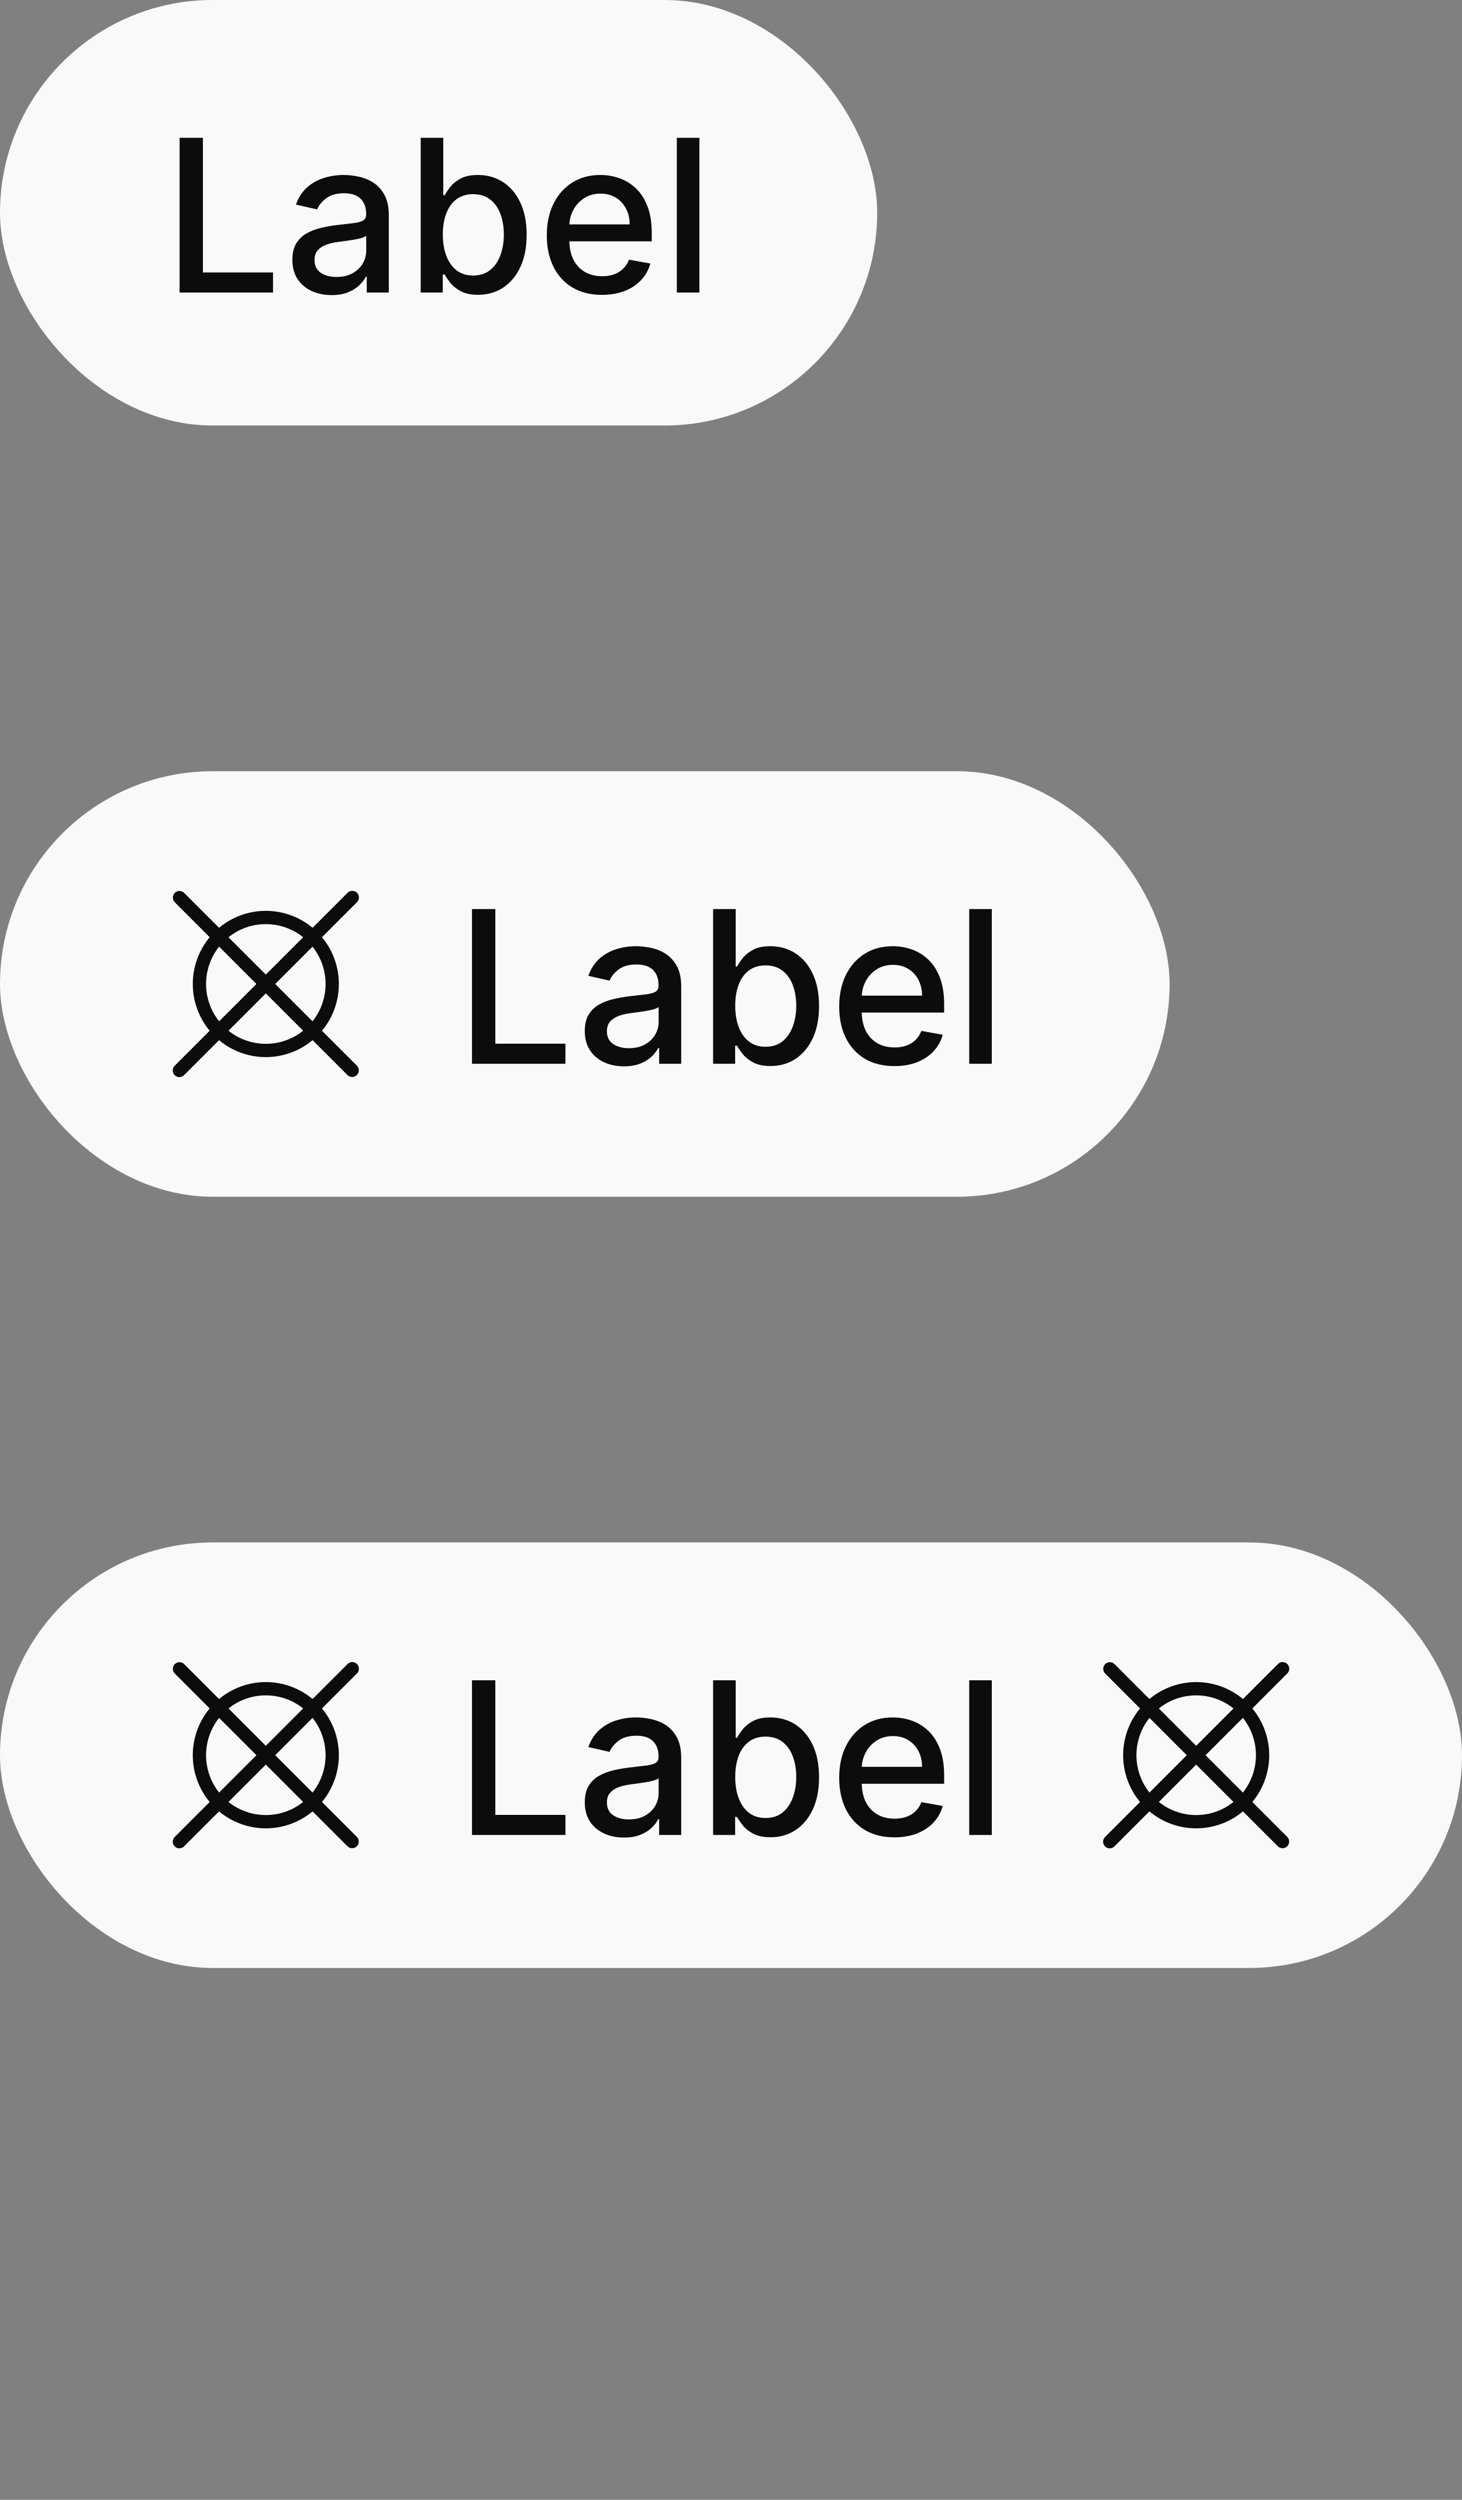 <svg width="110" height="188" viewBox="0 0 110 188" fill="none" xmlns="http://www.w3.org/2000/svg">
<rect x="0" y="0" width="110" height="188" fill="#808080" stroke="none"/>
<rect width="66" height="32" rx="16" fill="white" fill-opacity="0.95"/>
<path d="M13.513 22V10.364H15.268V20.489H20.541V22H13.513ZM24.947 22.193C24.394 22.193 23.894 22.091 23.447 21.886C23 21.678 22.646 21.377 22.385 20.983C22.127 20.589 21.999 20.106 21.999 19.534C21.999 19.042 22.093 18.636 22.283 18.318C22.472 18 22.728 17.748 23.05 17.562C23.372 17.377 23.732 17.237 24.129 17.142C24.527 17.047 24.932 16.975 25.345 16.926C25.868 16.866 26.292 16.816 26.618 16.778C26.944 16.737 27.18 16.671 27.328 16.579C27.476 16.489 27.55 16.341 27.55 16.136V16.097C27.55 15.6 27.41 15.216 27.129 14.943C26.853 14.671 26.44 14.534 25.891 14.534C25.319 14.534 24.868 14.661 24.538 14.915C24.213 15.165 23.987 15.443 23.862 15.75L22.266 15.386C22.455 14.856 22.732 14.428 23.095 14.102C23.463 13.773 23.885 13.534 24.362 13.386C24.84 13.235 25.341 13.159 25.868 13.159C26.216 13.159 26.586 13.201 26.976 13.284C27.37 13.364 27.737 13.511 28.078 13.727C28.423 13.943 28.705 14.252 28.925 14.653C29.144 15.051 29.254 15.568 29.254 16.204V22H27.595V20.807H27.527C27.417 21.026 27.252 21.242 27.033 21.454C26.813 21.667 26.531 21.843 26.186 21.983C25.841 22.123 25.428 22.193 24.947 22.193ZM25.317 20.829C25.787 20.829 26.188 20.737 26.521 20.551C26.858 20.366 27.114 20.123 27.288 19.824C27.466 19.521 27.555 19.197 27.555 18.852V17.727C27.495 17.788 27.377 17.845 27.203 17.898C27.033 17.947 26.838 17.991 26.618 18.028C26.398 18.062 26.184 18.095 25.976 18.125C25.767 18.151 25.593 18.174 25.453 18.193C25.124 18.235 24.822 18.305 24.55 18.403C24.281 18.502 24.065 18.644 23.902 18.829C23.743 19.011 23.663 19.254 23.663 19.557C23.663 19.977 23.819 20.296 24.129 20.511C24.44 20.724 24.836 20.829 25.317 20.829ZM31.653 22V10.364H33.352V14.688H33.455C33.553 14.506 33.695 14.296 33.881 14.057C34.066 13.818 34.324 13.61 34.653 13.432C34.983 13.25 35.419 13.159 35.96 13.159C36.665 13.159 37.294 13.337 37.847 13.693C38.4 14.049 38.833 14.562 39.148 15.233C39.466 15.903 39.625 16.71 39.625 17.653C39.625 18.597 39.468 19.405 39.153 20.079C38.839 20.75 38.407 21.267 37.858 21.631C37.309 21.991 36.682 22.171 35.977 22.171C35.447 22.171 35.013 22.081 34.676 21.903C34.343 21.725 34.081 21.517 33.892 21.278C33.703 21.04 33.557 20.828 33.455 20.642H33.312V22H31.653ZM33.318 17.636C33.318 18.25 33.407 18.788 33.585 19.25C33.763 19.712 34.021 20.074 34.358 20.335C34.695 20.593 35.108 20.722 35.597 20.722C36.104 20.722 36.528 20.587 36.869 20.318C37.21 20.046 37.468 19.676 37.642 19.21C37.82 18.744 37.909 18.22 37.909 17.636C37.909 17.061 37.822 16.544 37.648 16.085C37.477 15.627 37.22 15.265 36.875 15C36.534 14.735 36.108 14.602 35.597 14.602C35.104 14.602 34.688 14.729 34.347 14.983C34.01 15.237 33.754 15.591 33.58 16.046C33.405 16.5 33.318 17.03 33.318 17.636ZM45.294 22.176C44.434 22.176 43.694 21.992 43.072 21.625C42.455 21.254 41.978 20.733 41.641 20.062C41.307 19.388 41.141 18.599 41.141 17.693C41.141 16.799 41.307 16.011 41.641 15.329C41.978 14.648 42.447 14.116 43.05 13.733C43.656 13.35 44.364 13.159 45.175 13.159C45.667 13.159 46.144 13.241 46.606 13.403C47.069 13.566 47.483 13.822 47.851 14.171C48.218 14.519 48.508 14.972 48.72 15.528C48.932 16.081 49.038 16.754 49.038 17.546V18.148H42.101V16.875H47.374C47.374 16.428 47.283 16.032 47.101 15.688C46.919 15.339 46.663 15.064 46.334 14.864C46.008 14.663 45.626 14.562 45.186 14.562C44.709 14.562 44.292 14.68 43.936 14.915C43.584 15.146 43.311 15.449 43.118 15.824C42.928 16.195 42.834 16.599 42.834 17.034V18.028C42.834 18.612 42.936 19.108 43.141 19.517C43.349 19.926 43.639 20.239 44.01 20.454C44.381 20.667 44.815 20.773 45.311 20.773C45.633 20.773 45.927 20.727 46.192 20.636C46.457 20.542 46.686 20.401 46.879 20.216C47.072 20.03 47.22 19.801 47.322 19.528L48.93 19.818C48.802 20.292 48.571 20.706 48.237 21.062C47.908 21.415 47.493 21.689 46.993 21.886C46.497 22.079 45.93 22.176 45.294 22.176ZM52.622 10.364V22H50.923V10.364H52.622Z" fill="black" fill-opacity="0.95"/>
<rect y="58" width="88" height="32" rx="16" fill="white" fill-opacity="0.95"/>
<path d="M24.225 77.518C25.046 76.529 25.495 75.285 25.495 74C25.495 72.715 25.046 71.471 24.225 70.483L26.854 67.853C26.901 67.807 26.939 67.752 26.965 67.691C26.991 67.63 27.004 67.565 27.005 67.499C27.005 67.433 26.992 67.367 26.967 67.306C26.942 67.244 26.905 67.189 26.858 67.142C26.811 67.095 26.756 67.058 26.694 67.033C26.633 67.008 26.568 66.995 26.501 66.996C26.435 66.996 26.37 67.01 26.309 67.035C26.248 67.061 26.193 67.099 26.147 67.146L23.518 69.775C22.531 68.951 21.286 68.5 20 68.5C18.714 68.5 17.469 68.951 16.482 69.775L13.854 67.146C13.759 67.055 13.633 67.004 13.501 67.004C13.37 67.005 13.244 67.058 13.151 67.151C13.058 67.244 13.005 67.37 13.005 67.501C13.004 67.633 13.055 67.759 13.147 67.853L15.775 70.482C14.954 71.471 14.505 72.715 14.505 74C14.505 75.285 14.954 76.529 15.775 77.518L13.147 80.146C13.099 80.193 13.061 80.248 13.036 80.309C13.01 80.37 12.996 80.435 12.996 80.501C12.995 80.567 13.008 80.633 13.033 80.694C13.058 80.756 13.095 80.811 13.142 80.858C13.189 80.905 13.245 80.942 13.306 80.967C13.367 80.992 13.433 81.005 13.499 81.004C13.565 81.004 13.63 80.99 13.691 80.965C13.752 80.939 13.807 80.901 13.854 80.853L16.482 78.225C17.469 79.049 18.714 79.5 20 79.5C21.286 79.5 22.531 79.049 23.518 78.225L26.147 80.853C26.241 80.945 26.367 80.996 26.499 80.996C26.63 80.995 26.756 80.942 26.849 80.849C26.942 80.756 26.995 80.63 26.996 80.499C26.996 80.367 26.945 80.241 26.854 80.146L24.225 77.518ZM23.515 76.808L20.707 74L23.515 71.192C24.15 71.99 24.496 72.98 24.496 74C24.496 75.02 24.15 76.01 23.515 76.808ZM20 69.5C21.021 69.498 22.012 69.846 22.808 70.485L20 73.293L17.192 70.485C17.988 69.845 18.979 69.498 20 69.5ZM16.485 71.192L19.293 74L16.485 76.808C15.85 76.01 15.504 75.02 15.504 74C15.504 72.98 15.85 71.99 16.485 71.192ZM20 78.5C18.979 78.502 17.988 78.154 17.192 77.515L20 74.707L22.808 77.515C22.012 78.154 21.021 78.502 20 78.5Z" fill="black" fill-opacity="0.95"/>
<path d="M35.513 80V68.364H37.269V78.489H42.541V80H35.513ZM46.947 80.193C46.394 80.193 45.894 80.091 45.447 79.886C45.001 79.678 44.646 79.377 44.385 78.983C44.127 78.589 43.999 78.106 43.999 77.534C43.999 77.042 44.093 76.636 44.283 76.318C44.472 76 44.728 75.748 45.05 75.562C45.372 75.377 45.731 75.237 46.129 75.142C46.527 75.047 46.932 74.975 47.345 74.926C47.868 74.865 48.292 74.816 48.618 74.778C48.944 74.737 49.18 74.671 49.328 74.579C49.476 74.489 49.55 74.341 49.55 74.136V74.097C49.55 73.6 49.41 73.216 49.129 72.943C48.853 72.671 48.44 72.534 47.891 72.534C47.319 72.534 46.868 72.661 46.538 72.915C46.213 73.165 45.987 73.443 45.862 73.75L44.266 73.386C44.455 72.856 44.731 72.428 45.095 72.102C45.463 71.773 45.885 71.534 46.362 71.386C46.84 71.235 47.341 71.159 47.868 71.159C48.216 71.159 48.586 71.201 48.976 71.284C49.37 71.364 49.737 71.511 50.078 71.727C50.423 71.943 50.705 72.252 50.925 72.653C51.144 73.051 51.254 73.568 51.254 74.204V80H49.595V78.807H49.527C49.417 79.026 49.252 79.242 49.033 79.454C48.813 79.667 48.531 79.843 48.186 79.983C47.841 80.123 47.428 80.193 46.947 80.193ZM47.317 78.829C47.786 78.829 48.188 78.737 48.521 78.551C48.858 78.365 49.114 78.123 49.288 77.824C49.466 77.521 49.555 77.197 49.555 76.852V75.727C49.495 75.788 49.377 75.845 49.203 75.898C49.033 75.947 48.838 75.99 48.618 76.028C48.398 76.062 48.184 76.095 47.976 76.125C47.767 76.151 47.593 76.174 47.453 76.193C47.124 76.235 46.822 76.305 46.55 76.403C46.281 76.502 46.065 76.644 45.902 76.829C45.743 77.011 45.663 77.254 45.663 77.557C45.663 77.977 45.819 78.296 46.129 78.511C46.44 78.724 46.836 78.829 47.317 78.829ZM53.653 80V68.364H55.352V72.688H55.455C55.553 72.506 55.695 72.296 55.881 72.057C56.066 71.818 56.324 71.61 56.653 71.432C56.983 71.25 57.419 71.159 57.96 71.159C58.665 71.159 59.294 71.337 59.847 71.693C60.4 72.049 60.833 72.562 61.148 73.233C61.466 73.903 61.625 74.71 61.625 75.653C61.625 76.597 61.468 77.405 61.153 78.079C60.839 78.75 60.407 79.267 59.858 79.631C59.309 79.99 58.682 80.171 57.977 80.171C57.447 80.171 57.013 80.081 56.676 79.903C56.343 79.725 56.081 79.517 55.892 79.278C55.703 79.04 55.557 78.828 55.455 78.642H55.312V80H53.653ZM55.318 75.636C55.318 76.25 55.407 76.788 55.585 77.25C55.763 77.712 56.021 78.074 56.358 78.335C56.695 78.593 57.108 78.722 57.597 78.722C58.104 78.722 58.528 78.587 58.869 78.318C59.21 78.046 59.468 77.676 59.642 77.21C59.82 76.744 59.909 76.22 59.909 75.636C59.909 75.061 59.822 74.544 59.648 74.085C59.477 73.627 59.22 73.265 58.875 73C58.534 72.735 58.108 72.602 57.597 72.602C57.104 72.602 56.688 72.729 56.347 72.983C56.01 73.237 55.754 73.591 55.58 74.046C55.405 74.5 55.318 75.03 55.318 75.636ZM67.294 80.176C66.434 80.176 65.694 79.992 65.072 79.625C64.455 79.254 63.978 78.733 63.641 78.062C63.307 77.388 63.141 76.599 63.141 75.693C63.141 74.799 63.307 74.011 63.641 73.329C63.978 72.648 64.447 72.115 65.05 71.733C65.656 71.35 66.364 71.159 67.175 71.159C67.667 71.159 68.144 71.24 68.606 71.403C69.069 71.566 69.483 71.822 69.851 72.171C70.218 72.519 70.508 72.972 70.72 73.528C70.932 74.081 71.038 74.754 71.038 75.546V76.148H64.101V74.875H69.374C69.374 74.428 69.283 74.032 69.101 73.688C68.919 73.339 68.663 73.064 68.334 72.864C68.008 72.663 67.626 72.562 67.186 72.562C66.709 72.562 66.292 72.68 65.936 72.915C65.584 73.146 65.311 73.449 65.118 73.824C64.928 74.195 64.834 74.599 64.834 75.034V76.028C64.834 76.612 64.936 77.108 65.141 77.517C65.349 77.926 65.639 78.239 66.01 78.454C66.381 78.667 66.815 78.773 67.311 78.773C67.633 78.773 67.927 78.727 68.192 78.636C68.457 78.542 68.686 78.401 68.879 78.216C69.072 78.03 69.22 77.801 69.322 77.528L70.93 77.818C70.802 78.292 70.57 78.706 70.237 79.062C69.908 79.415 69.493 79.689 68.993 79.886C68.497 80.079 67.93 80.176 67.294 80.176ZM74.622 68.364V80H72.923V68.364H74.622Z" fill="black" fill-opacity="0.95"/>
<rect y="116" width="110" height="32" rx="16" fill="white" fill-opacity="0.95"/>
<path d="M24.225 135.518C25.046 134.529 25.495 133.285 25.495 132C25.495 130.715 25.046 129.471 24.225 128.483L26.854 125.853C26.901 125.807 26.939 125.752 26.965 125.691C26.991 125.63 27.004 125.565 27.005 125.499C27.005 125.432 26.992 125.367 26.967 125.306C26.942 125.244 26.905 125.189 26.858 125.142C26.811 125.095 26.756 125.058 26.694 125.033C26.633 125.008 26.568 124.995 26.501 124.995C26.435 124.996 26.37 125.009 26.309 125.035C26.248 125.061 26.193 125.099 26.147 125.146L23.518 127.775C22.531 126.951 21.286 126.5 20 126.5C18.714 126.5 17.469 126.951 16.482 127.775L13.854 125.146C13.759 125.055 13.633 125.004 13.501 125.004C13.37 125.005 13.244 125.058 13.151 125.151C13.058 125.244 13.005 125.37 13.005 125.501C13.004 125.633 13.055 125.759 13.147 125.853L15.775 128.482C14.954 129.471 14.505 130.715 14.505 132C14.505 133.285 14.954 134.529 15.775 135.518L13.147 138.146C13.099 138.193 13.061 138.248 13.036 138.309C13.01 138.37 12.996 138.435 12.996 138.501C12.995 138.567 13.008 138.633 13.033 138.694C13.058 138.756 13.095 138.811 13.142 138.858C13.189 138.905 13.245 138.942 13.306 138.967C13.367 138.992 13.433 139.005 13.499 139.004C13.565 139.004 13.63 138.99 13.691 138.965C13.752 138.939 13.807 138.901 13.854 138.853L16.482 136.225C17.469 137.049 18.714 137.5 20 137.5C21.286 137.5 22.531 137.049 23.518 136.225L26.147 138.853C26.241 138.945 26.367 138.996 26.499 138.995C26.63 138.995 26.756 138.942 26.849 138.849C26.942 138.756 26.995 138.63 26.996 138.499C26.996 138.367 26.945 138.241 26.854 138.146L24.225 135.518ZM23.515 134.808L20.707 132L23.515 129.192C24.15 129.99 24.496 130.98 24.496 132C24.496 133.02 24.15 134.01 23.515 134.808ZM20 127.5C21.021 127.498 22.012 127.845 22.808 128.485L20 131.293L17.192 128.485C17.988 127.845 18.979 127.498 20 127.5ZM16.485 129.192L19.293 132L16.485 134.808C15.85 134.01 15.504 133.02 15.504 132C15.504 130.98 15.85 129.99 16.485 129.192ZM20 136.5C18.979 136.502 17.988 136.155 17.192 135.515L20 132.707L22.808 135.515C22.012 136.155 21.021 136.502 20 136.5Z" fill="black" fill-opacity="0.95"/>
<path d="M35.513 138V126.364H37.269V136.489H42.541V138H35.513ZM46.947 138.193C46.394 138.193 45.894 138.091 45.447 137.886C45.001 137.678 44.646 137.377 44.385 136.983C44.127 136.589 43.999 136.106 43.999 135.534C43.999 135.042 44.093 134.636 44.283 134.318C44.472 134 44.728 133.748 45.05 133.562C45.372 133.377 45.731 133.237 46.129 133.142C46.527 133.047 46.932 132.975 47.345 132.926C47.868 132.866 48.292 132.816 48.618 132.778C48.944 132.737 49.18 132.67 49.328 132.58C49.476 132.489 49.55 132.341 49.55 132.136V132.097C49.55 131.6 49.41 131.216 49.129 130.943C48.853 130.67 48.44 130.534 47.891 130.534C47.319 130.534 46.868 130.661 46.538 130.915C46.213 131.165 45.987 131.443 45.862 131.75L44.266 131.386C44.455 130.856 44.731 130.428 45.095 130.102C45.463 129.773 45.885 129.534 46.362 129.386C46.84 129.235 47.341 129.159 47.868 129.159C48.216 129.159 48.586 129.201 48.976 129.284C49.37 129.364 49.737 129.511 50.078 129.727C50.423 129.943 50.705 130.252 50.925 130.653C51.144 131.051 51.254 131.568 51.254 132.205V138H49.595V136.807H49.527C49.417 137.027 49.252 137.242 49.033 137.455C48.813 137.667 48.531 137.843 48.186 137.983C47.841 138.123 47.428 138.193 46.947 138.193ZM47.317 136.83C47.786 136.83 48.188 136.737 48.521 136.551C48.858 136.366 49.114 136.123 49.288 135.824C49.466 135.521 49.555 135.197 49.555 134.852V133.727C49.495 133.788 49.377 133.845 49.203 133.898C49.033 133.947 48.838 133.991 48.618 134.028C48.398 134.062 48.184 134.095 47.976 134.125C47.767 134.152 47.593 134.174 47.453 134.193C47.124 134.235 46.822 134.305 46.55 134.403C46.281 134.502 46.065 134.644 45.902 134.83C45.743 135.011 45.663 135.254 45.663 135.557C45.663 135.977 45.819 136.295 46.129 136.511C46.44 136.723 46.836 136.83 47.317 136.83ZM53.653 138V126.364H55.352V130.688H55.455C55.553 130.506 55.695 130.295 55.881 130.057C56.066 129.818 56.324 129.61 56.653 129.432C56.983 129.25 57.419 129.159 57.96 129.159C58.665 129.159 59.294 129.337 59.847 129.693C60.4 130.049 60.833 130.562 61.148 131.233C61.466 131.903 61.625 132.71 61.625 133.653C61.625 134.597 61.468 135.405 61.153 136.08C60.839 136.75 60.407 137.267 59.858 137.631C59.309 137.991 58.682 138.17 57.977 138.17C57.447 138.17 57.013 138.081 56.676 137.903C56.343 137.725 56.081 137.517 55.892 137.278C55.703 137.04 55.557 136.828 55.455 136.642H55.312V138H53.653ZM55.318 133.636C55.318 134.25 55.407 134.788 55.585 135.25C55.763 135.712 56.021 136.074 56.358 136.335C56.695 136.593 57.108 136.722 57.597 136.722C58.104 136.722 58.528 136.587 58.869 136.318C59.21 136.045 59.468 135.676 59.642 135.21C59.82 134.744 59.909 134.22 59.909 133.636C59.909 133.061 59.822 132.544 59.648 132.085C59.477 131.627 59.22 131.265 58.875 131C58.534 130.735 58.108 130.602 57.597 130.602C57.104 130.602 56.688 130.729 56.347 130.983C56.01 131.237 55.754 131.591 55.58 132.045C55.405 132.5 55.318 133.03 55.318 133.636ZM67.294 138.176C66.434 138.176 65.694 137.992 65.072 137.625C64.455 137.254 63.978 136.733 63.641 136.062C63.307 135.388 63.141 134.598 63.141 133.693C63.141 132.799 63.307 132.011 63.641 131.33C63.978 130.648 64.447 130.116 65.05 129.733C65.656 129.35 66.364 129.159 67.175 129.159C67.667 129.159 68.144 129.241 68.606 129.403C69.069 129.566 69.483 129.822 69.851 130.17C70.218 130.519 70.508 130.972 70.72 131.528C70.932 132.081 71.038 132.754 71.038 133.545V134.148H64.101V132.875H69.374C69.374 132.428 69.283 132.032 69.101 131.688C68.919 131.339 68.663 131.064 68.334 130.864C68.008 130.663 67.626 130.562 67.186 130.562C66.709 130.562 66.292 130.68 65.936 130.915C65.584 131.146 65.311 131.449 65.118 131.824C64.928 132.195 64.834 132.598 64.834 133.034V134.028C64.834 134.612 64.936 135.108 65.141 135.517C65.349 135.926 65.639 136.239 66.01 136.455C66.381 136.667 66.815 136.773 67.311 136.773C67.633 136.773 67.927 136.727 68.192 136.636C68.457 136.542 68.686 136.402 68.879 136.216C69.072 136.03 69.22 135.801 69.322 135.528L70.93 135.818C70.802 136.292 70.57 136.706 70.237 137.062C69.908 137.415 69.493 137.689 68.993 137.886C68.497 138.08 67.93 138.176 67.294 138.176ZM74.622 126.364V138H72.923V126.364H74.622Z" fill="black" fill-opacity="0.95"/>
<path d="M94.225 135.518C95.046 134.529 95.495 133.285 95.495 132C95.495 130.715 95.046 129.471 94.225 128.483L96.854 125.853C96.901 125.807 96.939 125.752 96.965 125.691C96.991 125.63 97.004 125.565 97.005 125.499C97.005 125.432 96.992 125.367 96.967 125.306C96.942 125.244 96.905 125.189 96.858 125.142C96.811 125.095 96.756 125.058 96.694 125.033C96.633 125.008 96.568 124.995 96.501 124.995C96.435 124.996 96.37 125.009 96.309 125.035C96.248 125.061 96.193 125.099 96.147 125.146L93.519 127.775C92.531 126.951 91.286 126.5 90 126.5C88.714 126.5 87.469 126.951 86.482 127.775L83.854 125.146C83.759 125.055 83.633 125.004 83.501 125.004C83.37 125.005 83.244 125.058 83.151 125.151C83.058 125.244 83.005 125.37 83.005 125.501C83.004 125.633 83.055 125.759 83.147 125.853L85.775 128.482C84.954 129.471 84.505 130.715 84.505 132C84.505 133.285 84.954 134.529 85.775 135.518L83.147 138.146C83.099 138.193 83.061 138.248 83.035 138.309C83.01 138.37 82.996 138.435 82.996 138.501C82.995 138.567 83.008 138.633 83.033 138.694C83.058 138.756 83.095 138.811 83.142 138.858C83.189 138.905 83.245 138.942 83.306 138.967C83.367 138.992 83.433 139.005 83.499 139.004C83.565 139.004 83.63 138.99 83.691 138.965C83.752 138.939 83.807 138.901 83.854 138.853L86.482 136.225C87.469 137.049 88.714 137.5 90 137.5C91.286 137.5 92.531 137.049 93.519 136.225L96.147 138.853C96.241 138.945 96.367 138.996 96.499 138.995C96.63 138.995 96.756 138.942 96.849 138.849C96.942 138.756 96.995 138.63 96.996 138.499C96.996 138.367 96.945 138.241 96.854 138.146L94.225 135.518ZM93.515 134.808L90.707 132L93.515 129.192C94.15 129.99 94.496 130.98 94.496 132C94.496 133.02 94.15 134.01 93.515 134.808ZM90 127.5C91.021 127.498 92.012 127.845 92.808 128.485L90 131.293L87.192 128.485C87.988 127.845 88.979 127.498 90 127.5ZM86.485 129.192L89.293 132L86.485 134.808C85.85 134.01 85.504 133.02 85.504 132C85.504 130.98 85.85 129.99 86.485 129.192ZM90 136.5C88.979 136.502 87.988 136.155 87.192 135.515L90 132.707L92.808 135.515C92.012 136.155 91.021 136.502 90 136.5Z" fill="black" fill-opacity="0.95"/>
</svg>

